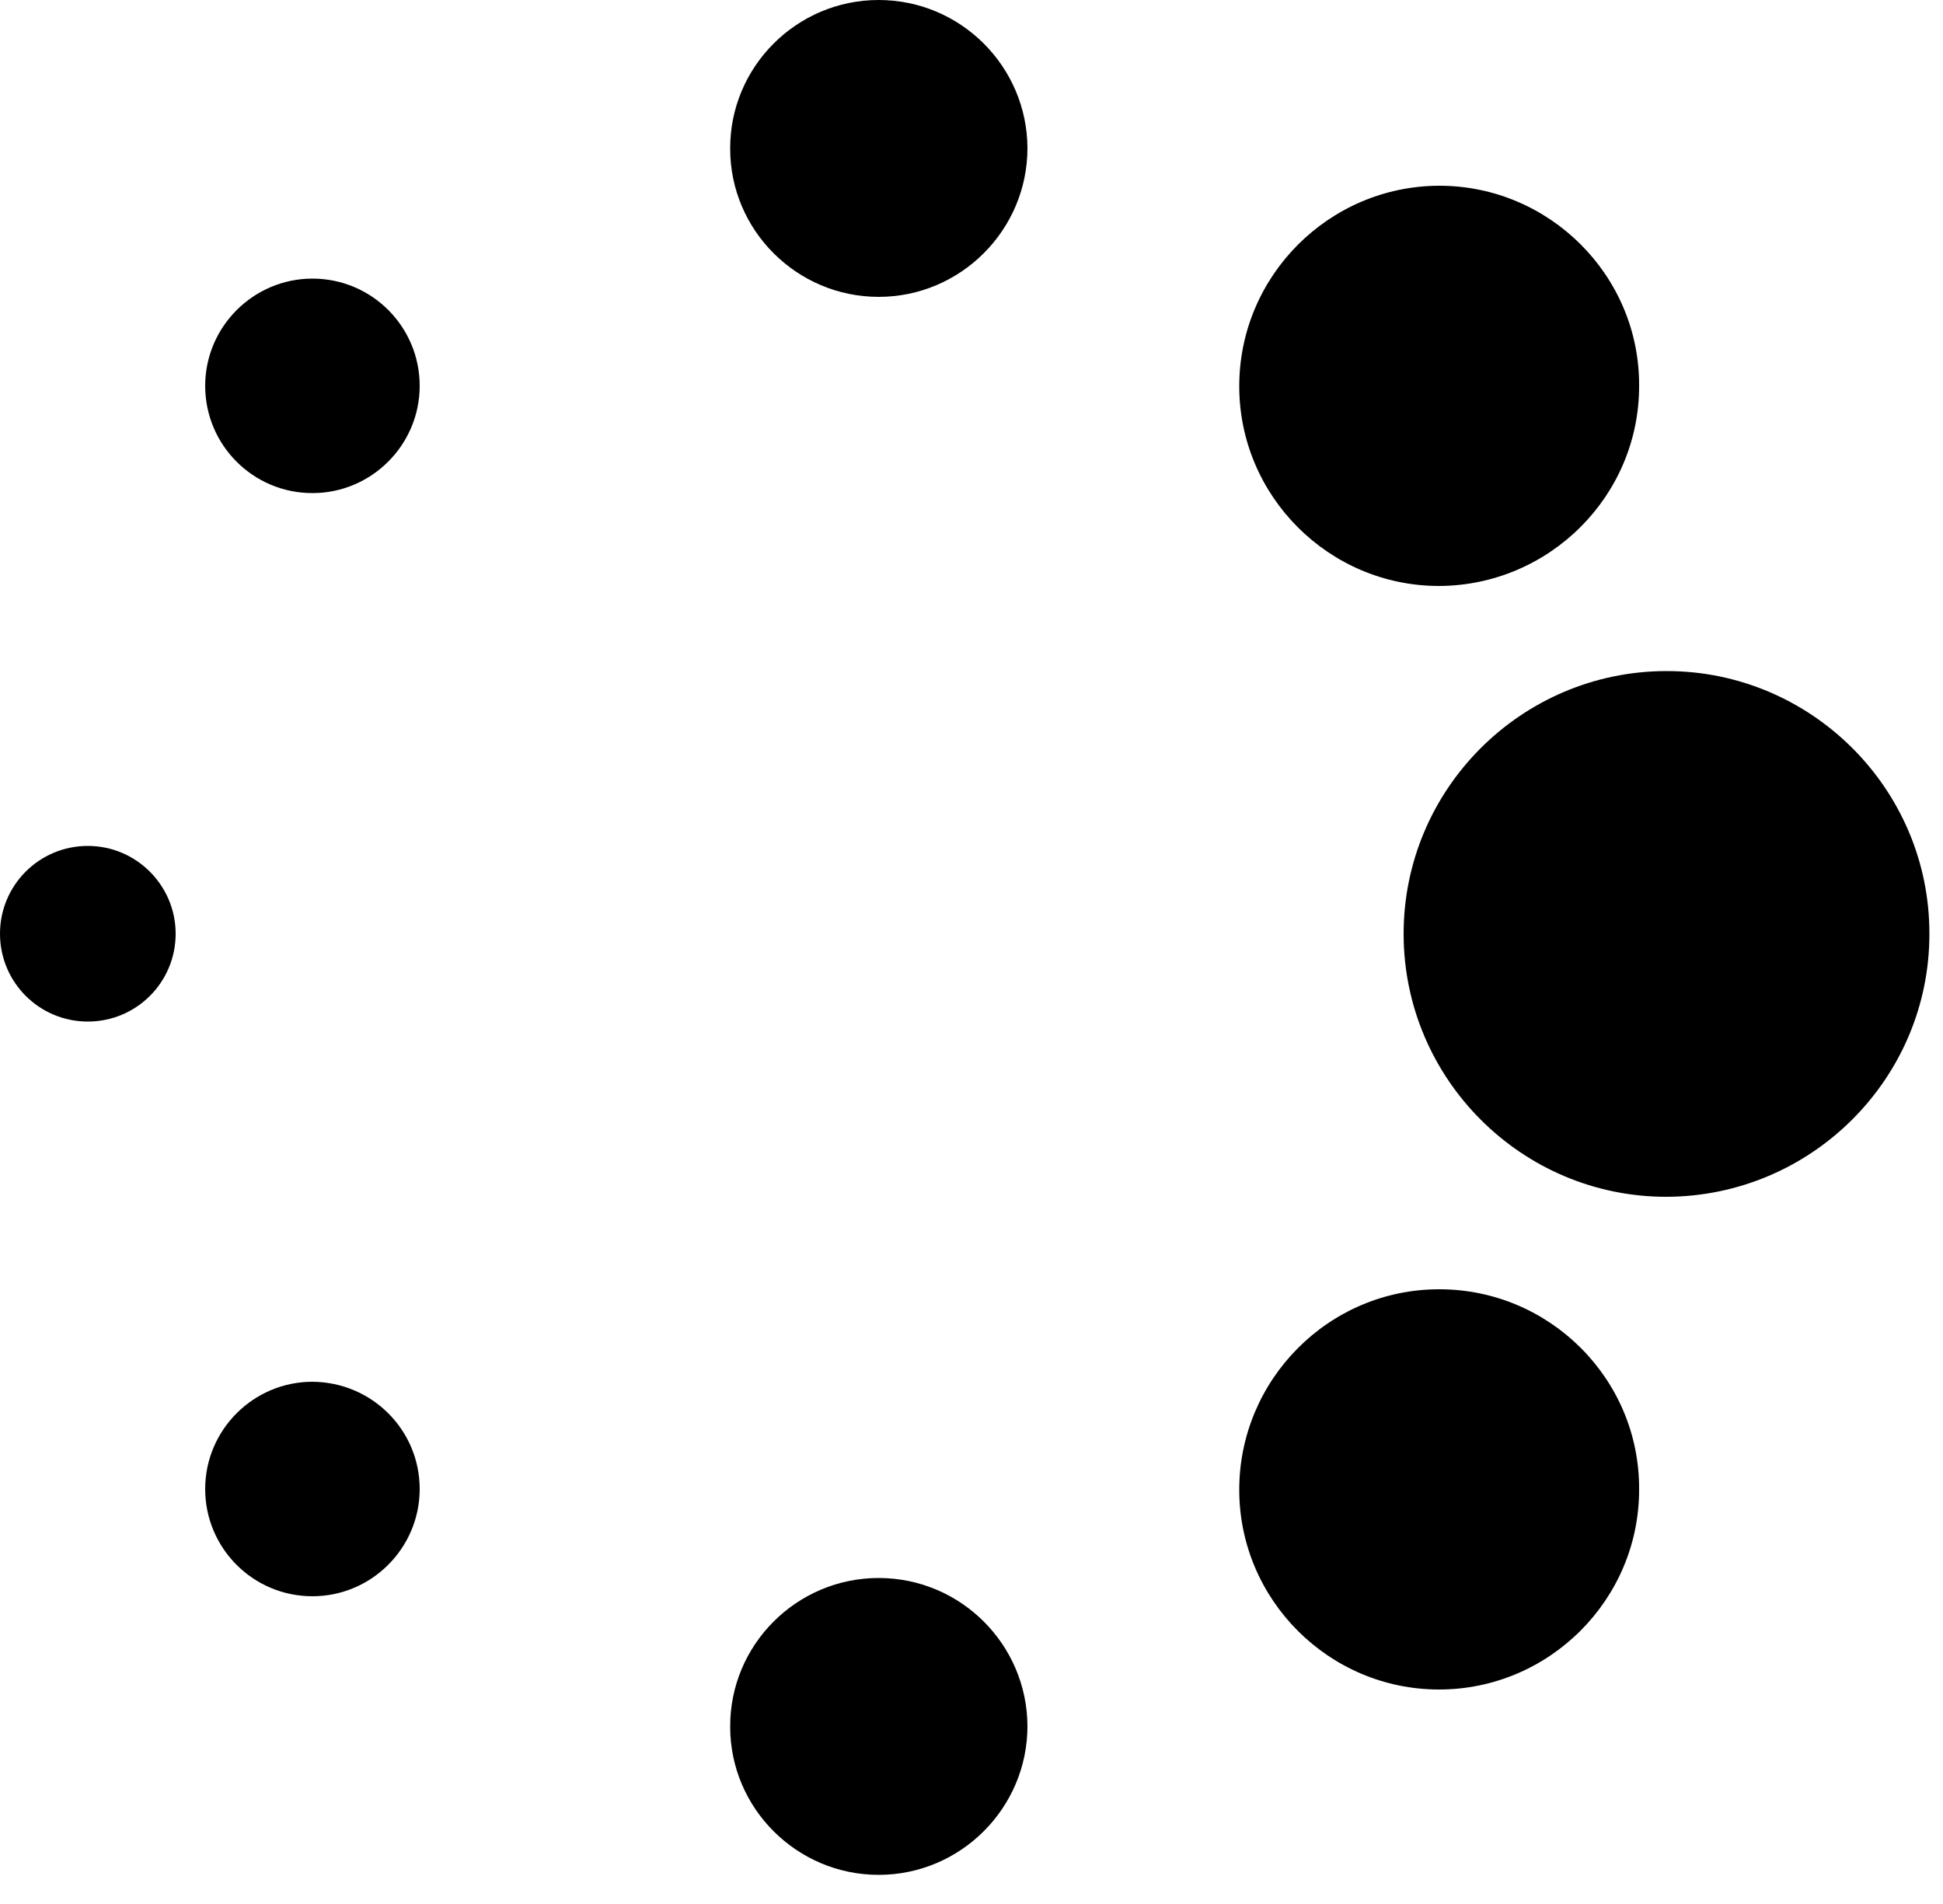 <svg width="50" height="49" viewBox="0 0 50 49" xmlns="http://www.w3.org/2000/svg">
<path d="M22.61 0C20.5 0 18.78 1.72 18.79 3.83C18.79 5.93 20.51 7.64 22.61 7.64C24.72 7.64 26.44 5.92 26.44 3.81C26.43 1.71 24.72 0 22.61 0Z"/>
<path d="M22.61 40.61C20.5 40.61 18.78 42.33 18.79 44.44C18.79 46.54 20.51 48.25 22.61 48.25C24.72 48.25 26.44 46.53 26.44 44.42C26.43 42.32 24.72 40.61 22.61 40.61Z"/>
<path d="M37.04 4.78H37.03C34.2 4.79 31.89 7.1 31.89 9.94C31.89 12.77 34.2 15.08 37.03 15.08C39.87 15.07 42.19 12.76 42.18 9.92C42.19 7.09 39.87 4.78 37.04 4.78Z"/>
<path d="M37.04 33.18H37.03C34.2 33.18 31.89 35.5 31.89 38.34C31.89 41.17 34.2 43.48 37.03 43.48C39.87 43.48 42.19 41.16 42.18 38.32C42.19 35.48 39.87 33.18 37.04 33.18Z"/>
<path d="M4.52 24.03C4.52 25.28 3.51 26.29 2.26 26.29C1.01 26.29 0 25.28 0 24.03C0 22.78 1.01 21.77 2.26 21.77C3.51 21.77 4.52 22.79 4.52 24.03Z"/>
<path d="M10.8 9.93C10.8 11.45 9.56 12.69 8.04 12.69C6.51 12.69 5.28 11.45 5.28 9.93C5.28 8.41 6.52 7.17 8.04 7.17C9.57 7.17 10.8 8.41 10.8 9.93Z"/>
<path d="M10.8 38.32C10.8 39.84 9.56 41.08 8.04 41.08C6.51 41.08 5.28 39.84 5.28 38.32C5.28 36.8 6.52 35.56 8.04 35.56C9.57 35.57 10.8 36.8 10.8 38.32Z"/>
<path d="M42.89 17.27H42.87C39.14 17.28 36.11 20.32 36.12 24.05C36.13 27.77 39.16 30.8 42.88 30.8C46.62 30.79 49.66 27.75 49.65 24.02C49.65 20.3 46.61 17.27 42.89 17.27Z"/>
</svg>
